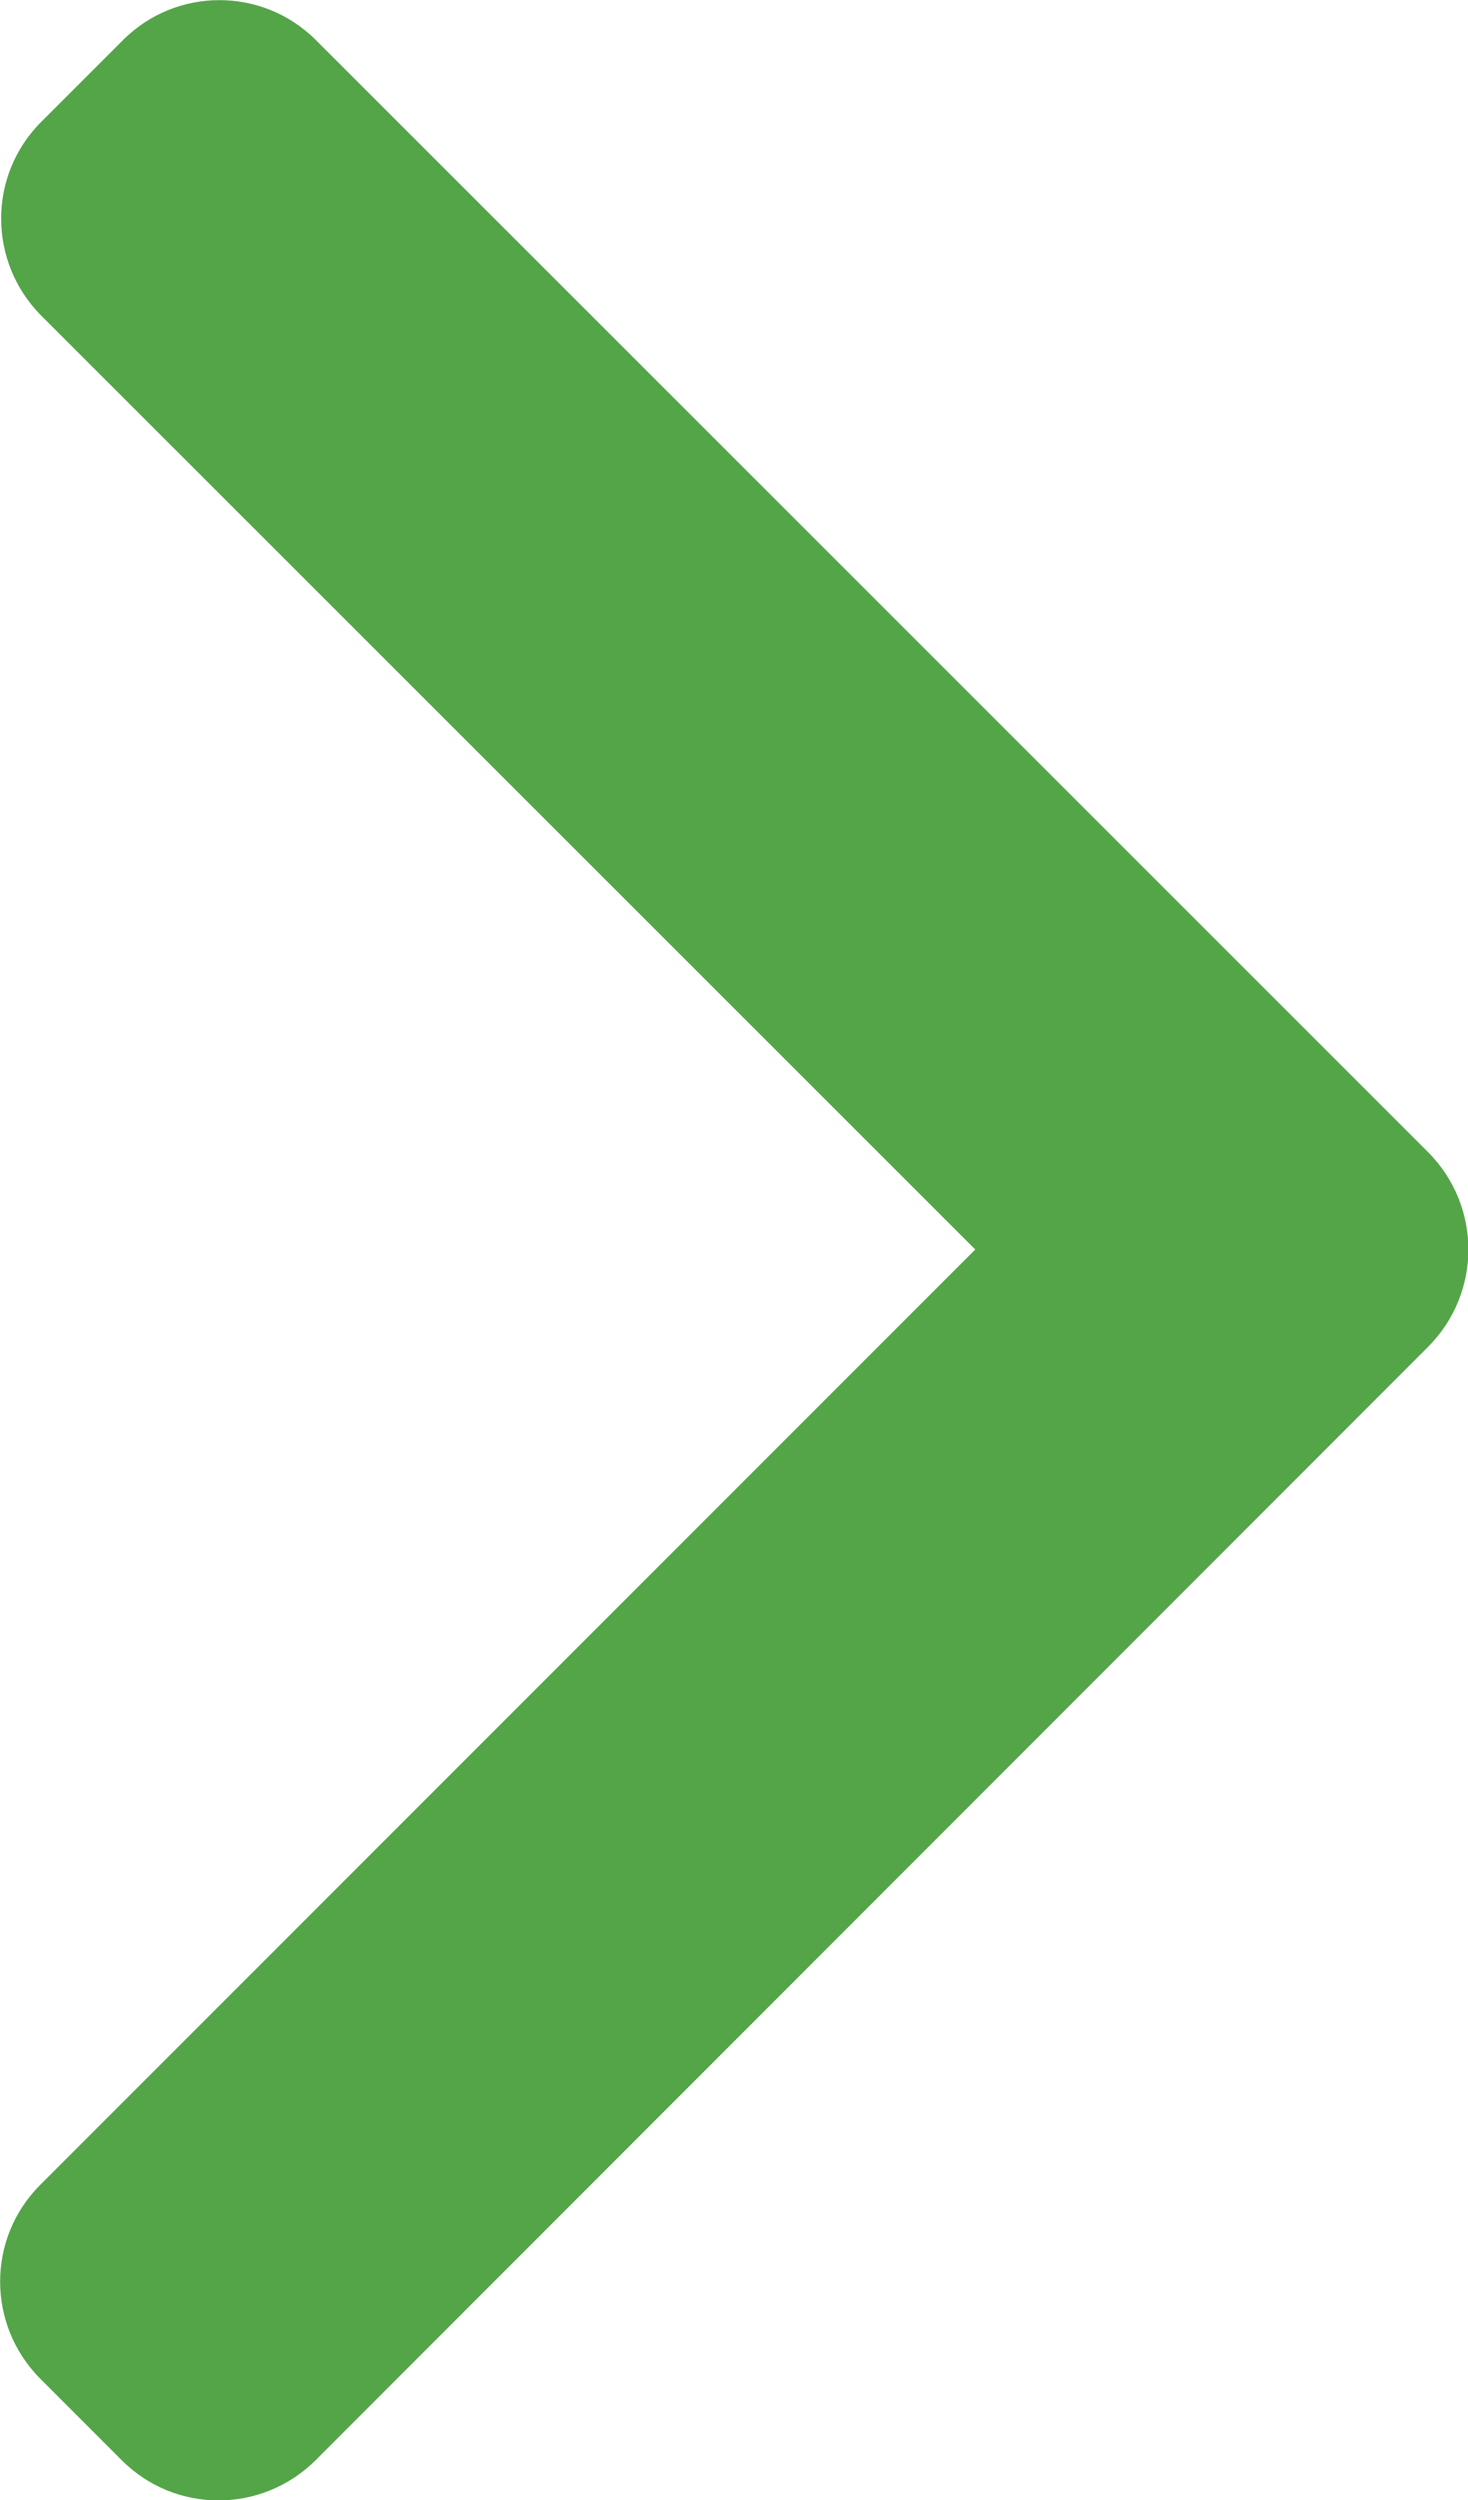 <?xml version="1.0" encoding="utf-8"?>
<!-- Generator: Adobe Illustrator 25.1.0, SVG Export Plug-In . SVG Version: 6.00 Build 0)  -->
<svg version="1.1" id="Layer_1" xmlns="http://www.w3.org/2000/svg" xmlns:xlink="http://www.w3.org/1999/xlink" x="0px" y="0px"
	 viewBox="0 0 289 492" style="enable-background:new 0 0 289 492;" xml:space="preserve">
<style type="text/css">
	.st0{fill:#53A548;}
</style>
<path class="st0" d="M281.2,226.8L62.2,7.9C51.7-2.6,34.7-2.6,24.2,7.9L8.1,24c-10.5,10.5-10.5,27.5,0,38.1l183.9,183.8L7.9,430
	c-10.5,10.5-10.5,27.5,0,38.1L24,484.2c10.5,10.5,27.5,10.5,38.1,0L281.2,265C291.7,254.4,291.7,237.4,281.2,226.8z"/>
</svg>

